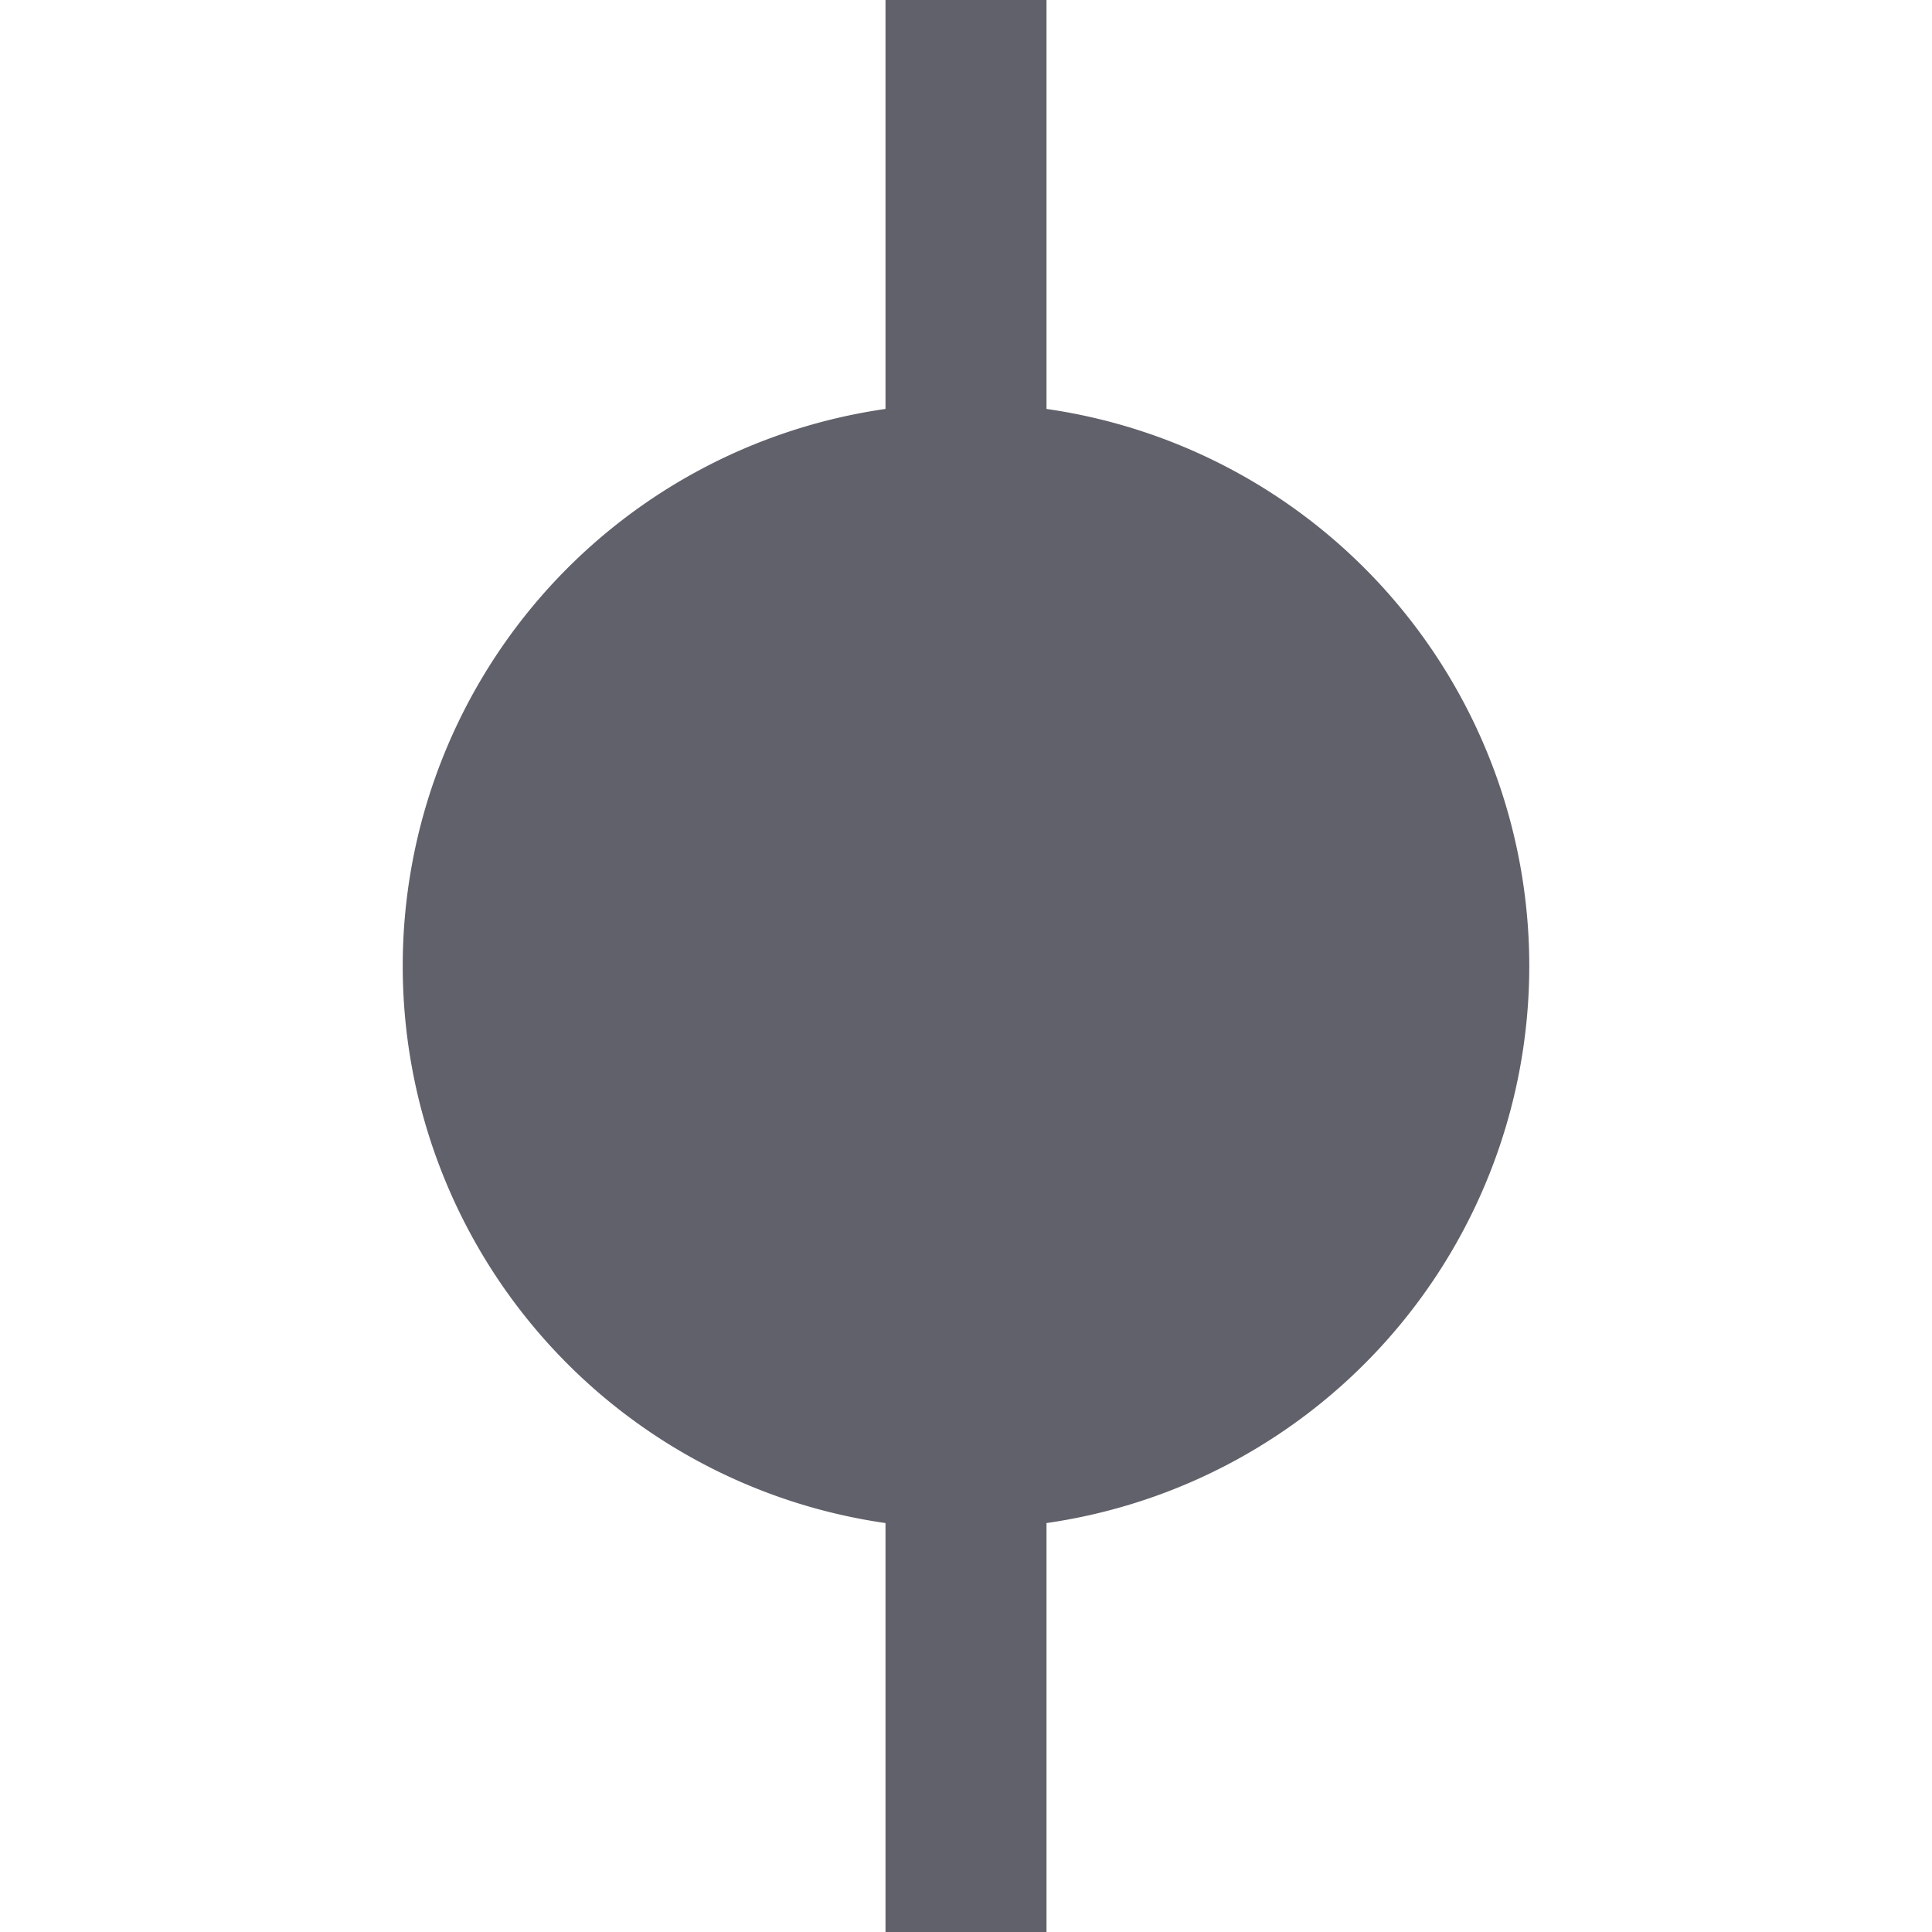 <svg xmlns="http://www.w3.org/2000/svg" height="24" width="24" viewBox="0 0 24 24"><title>git commit 5</title><g fill="#61616b" class="nc-icon-wrapper"><path d="M13,5.08V0H11V5.08a6.991,6.991,0,0,0,0,13.84V24h2V18.92A6.991,6.991,0,0,0,13,5.08Z" fill="#61616b"></path></g></svg>